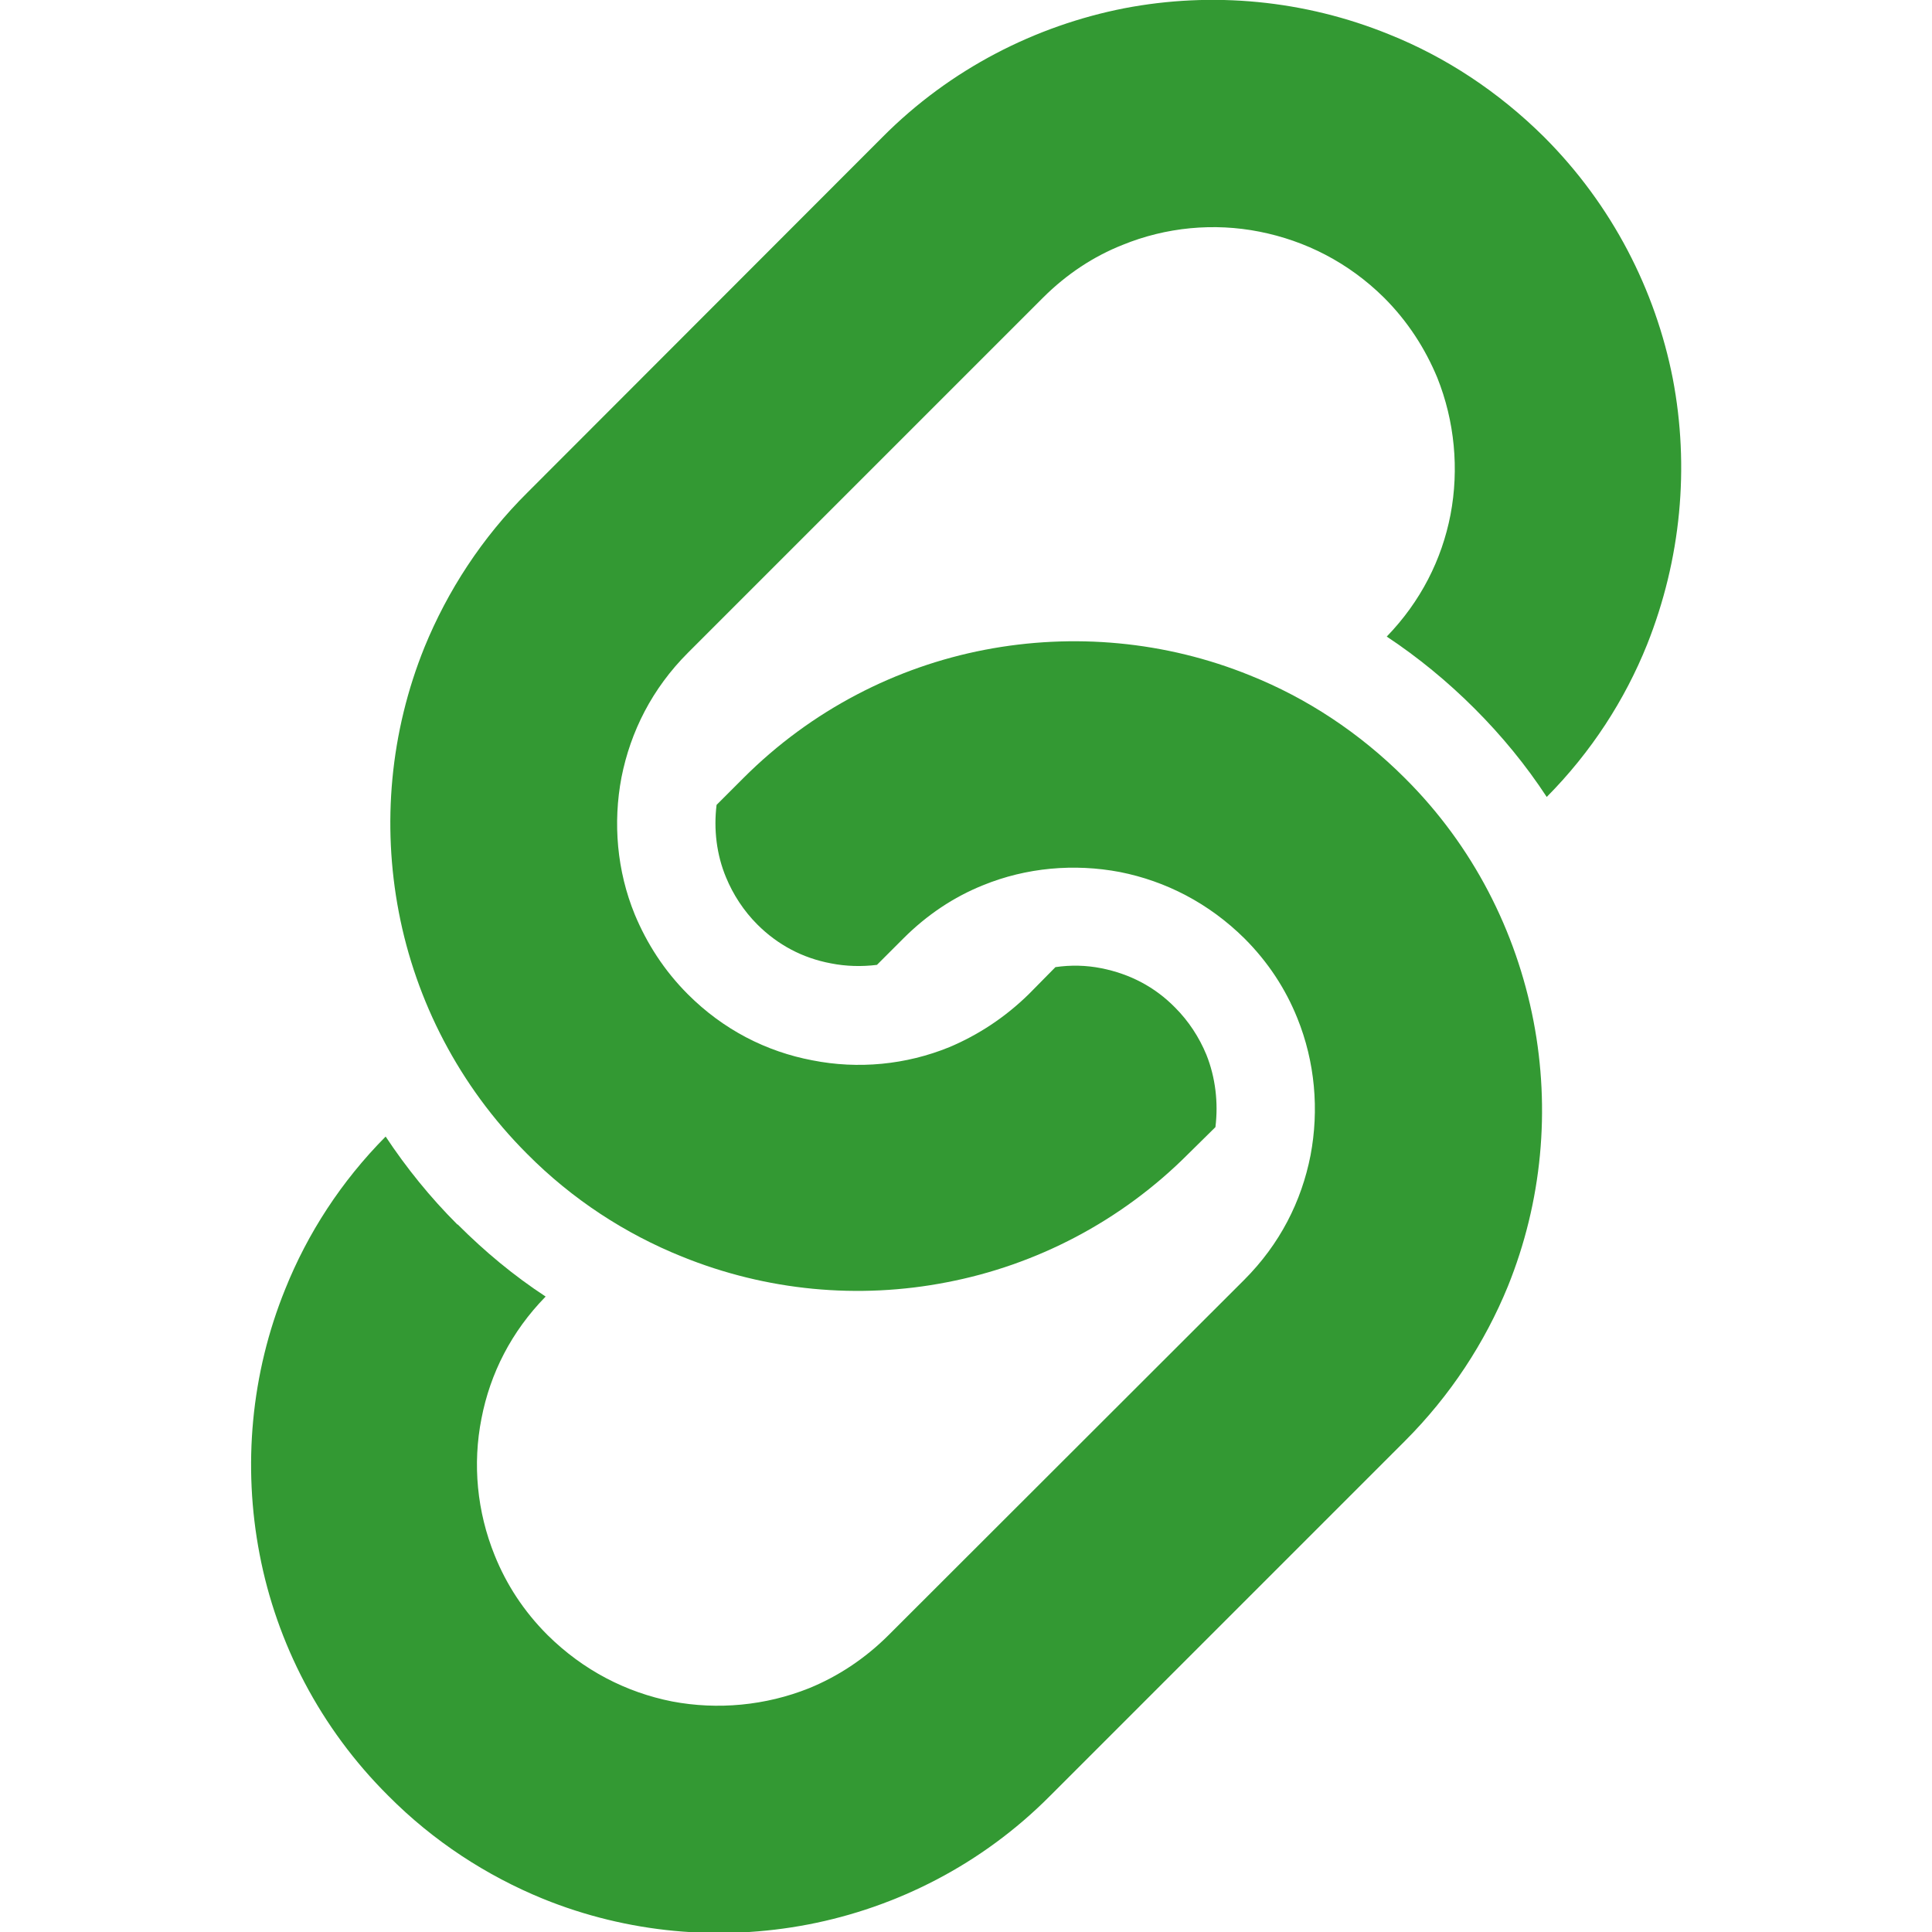 <?xml version="1.0" encoding="utf-8"?>
<!-- Generator: Adobe Illustrator 23.0.3, SVG Export Plug-In . SVG Version: 6.00 Build 0)  -->
<svg version="1.1" id="_x32_" xmlns="http://www.w3.org/2000/svg" xmlns:xlink="http://www.w3.org/1999/xlink" x="0px" y="0px"
	 viewBox="0 0 512 512" style="enable-background:new 0 0 512 512;" xml:space="preserve">
<style type="text/css">
	.st0{fill:#339933;}
</style>
<g>
	<path class="st0" d="M443.3,100.3c-4.6-23.4-16-45.9-34.1-64c-12.1-12-26.1-21.2-41.1-27.2C345.7,0,321.3-2.3,297.9,2.2
		c-23.4,4.6-46,16-64,34.1l-94.1,94.2c-12.1,12-21.2,26.1-27.3,41c-9.1,22.5-11.3,46.9-6.8,70.3c4.5,23.4,15.9,45.9,34,64
		c12,12.1,26.1,21.2,41,27.2c22.4,9.1,46.8,11.4,70.3,6.8c23.4-4.5,46-16,64-34.1l7.1-7c0.8-6.5,0-13.2-2.4-19.2
		c-1.9-4.6-4.7-8.9-8.3-12.5c-5.4-5.5-12-8.9-19.5-10.4c-4-0.8-8.1-0.9-12.2-0.3l-7,7.1c-6.3,6.2-13.5,10.9-21.1,14.1
		c-11.5,4.7-24.2,5.9-36.3,3.5c-12.2-2.3-23.6-8.1-33-17.5c-6.3-6.3-10.9-13.5-14.1-21.2c-4.7-11.5-5.8-24.2-3.5-36.3
		c2.4-12.1,8.1-23.5,17.6-33l94.1-94.1c6.3-6.3,13.5-11,21.1-14c11.5-4.7,24.2-5.9,36.3-3.5c12.1,2.4,23.5,8.1,33,17.5
		c6.3,6.3,10.9,13.5,14.1,21.2c4.6,11.5,5.8,24.2,3.5,36.3c-2.3,11.9-7.9,23-16.9,32.3c8.3,5.5,16.1,11.9,23.3,19.1
		c7.2,7.2,13.6,15,19.1,23.4c11.8-11.9,20.7-25.7,26.6-40.4C445.5,148.2,447.8,123.8,443.3,100.3z"/>
	<path class="st0" d="M372.3,206.2c-12-12-26-21.2-41-27.2c-22.4-9.1-46.9-11.3-70.3-6.8c-23.4,4.5-45.9,15.9-64,34l-7.1,7.1
		c-0.8,6.5,0,13.2,2.5,19.2c1.9,4.6,4.7,8.9,8.3,12.5c5.4,5.4,12,8.9,19.5,10.3c4,0.8,8.2,0.9,12.2,0.4l7-7
		c6.3-6.3,13.4-11,21.1-14.1c11.5-4.7,24.2-5.8,36.3-3.5c12.1,2.4,23.5,8.2,33,17.6c6.3,6.3,10.9,13.4,14,21.1
		c4.7,11.6,5.8,24.3,3.5,36.4c-2.4,12.2-8.1,23.5-17.6,33l-94.2,94.1c-6.3,6.3-13.5,11-21.1,14.1c-11.5,4.6-24.2,5.8-36.3,3.5
		c-12.1-2.4-23.5-8.2-33-17.6c-6.3-6.3-10.9-13.4-14-21.1c-4.7-11.6-5.9-24.2-3.5-36.3c2.3-11.9,7.9-23,17-32.3
		c-8.4-5.5-16.1-11.9-23.3-19.1l-0.1,0c-7.2-7.2-13.5-15-19-23.3c-11.8,11.9-20.7,25.7-26.6,40.4c-9.1,22.4-11.3,46.9-6.8,70.3
		c4.5,23.5,16,46,34.1,64c12,12.1,26.1,21.2,41,27.3c22.4,9.1,46.9,11.3,70.3,6.8s46-15.9,64-34l94.1-94.1
		c12.1-12.1,21.2-26.1,27.3-41c9.1-22.5,11.3-46.9,6.8-70.3C401.8,246.8,390.4,224.2,372.3,206.2z"/>
</g>
</svg>
